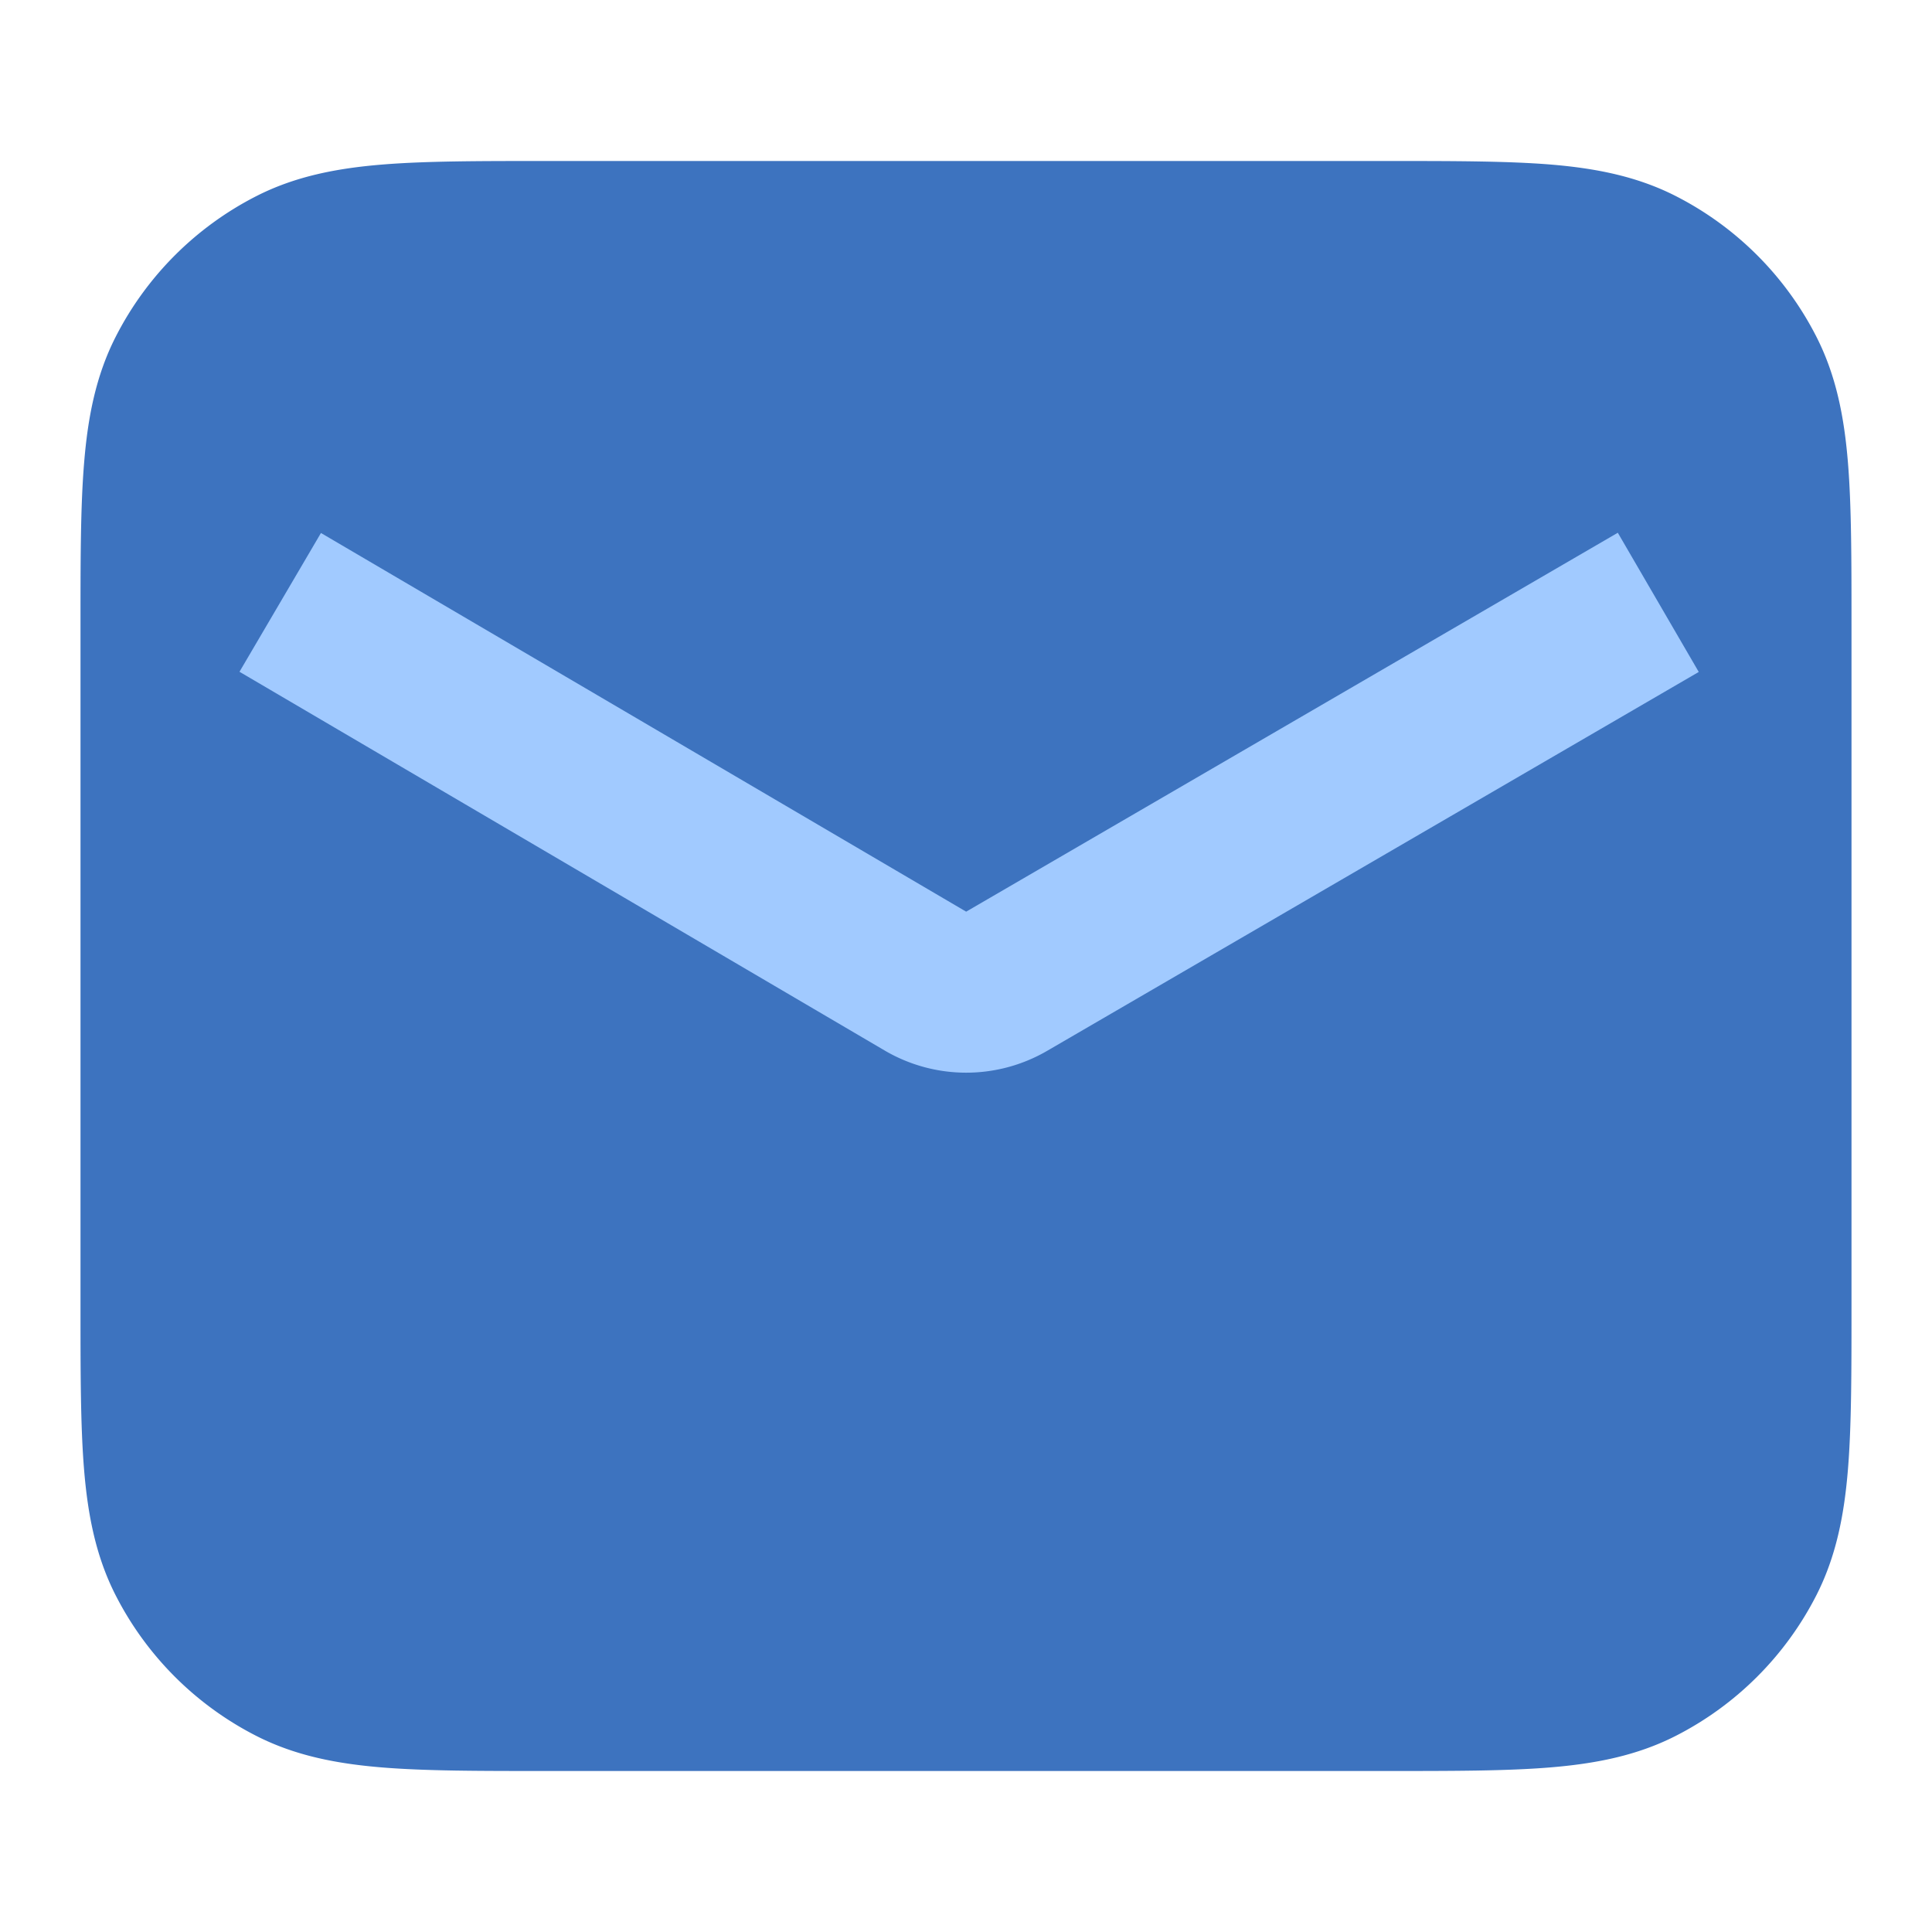<svg t="1741768452456" class="icon" viewBox="0 0 1024 1024" version="1.1" xmlns="http://www.w3.org/2000/svg" p-id="23843" width="14" height="14"><path d="M735.616 85.333H288.427c-34.347 0-62.72 0-85.76 1.877-24.021 1.963-46.08 6.187-66.773 16.725a170.667 170.667 0 0 0-74.581 74.581c-10.539 20.693-14.763 42.752-16.725 66.731C42.667 268.373 42.667 296.704 42.667 331.008v361.941c0 34.347 0 62.72 1.877 85.76 1.963 24.021 6.187 46.08 16.725 66.773a170.667 170.667 0 0 0 74.581 74.581c20.693 10.539 42.752 14.763 66.731 16.725C225.707 938.667 254.037 938.667 288.341 938.667h447.275c34.347 0 62.72 0 85.76-1.877 24.021-1.963 46.08-6.187 66.773-16.725a170.667 170.667 0 0 0 74.581-74.581c10.539-20.693 14.763-42.752 16.725-66.731 1.877-23.083 1.877-51.456 1.877-85.76V331.008c0-34.347 0-62.72-1.877-85.76-1.963-24.021-6.187-46.08-16.725-66.773a170.667 170.667 0 0 0-74.581-74.581c-20.693-10.539-42.752-14.763-66.731-16.725C798.293 85.333 769.963 85.333 735.659 85.333z" fill="#3D73BF" p-id="23844"></path><path d="M900.395 356.139l-345.387 200.832a85.333 85.333 0 0 1-86.101-0.171L126.933 356.053l43.179-73.557 341.973 200.704 345.387-200.832 42.923 73.813z" fill="#A1CAFF" p-id="23845"></path></svg>